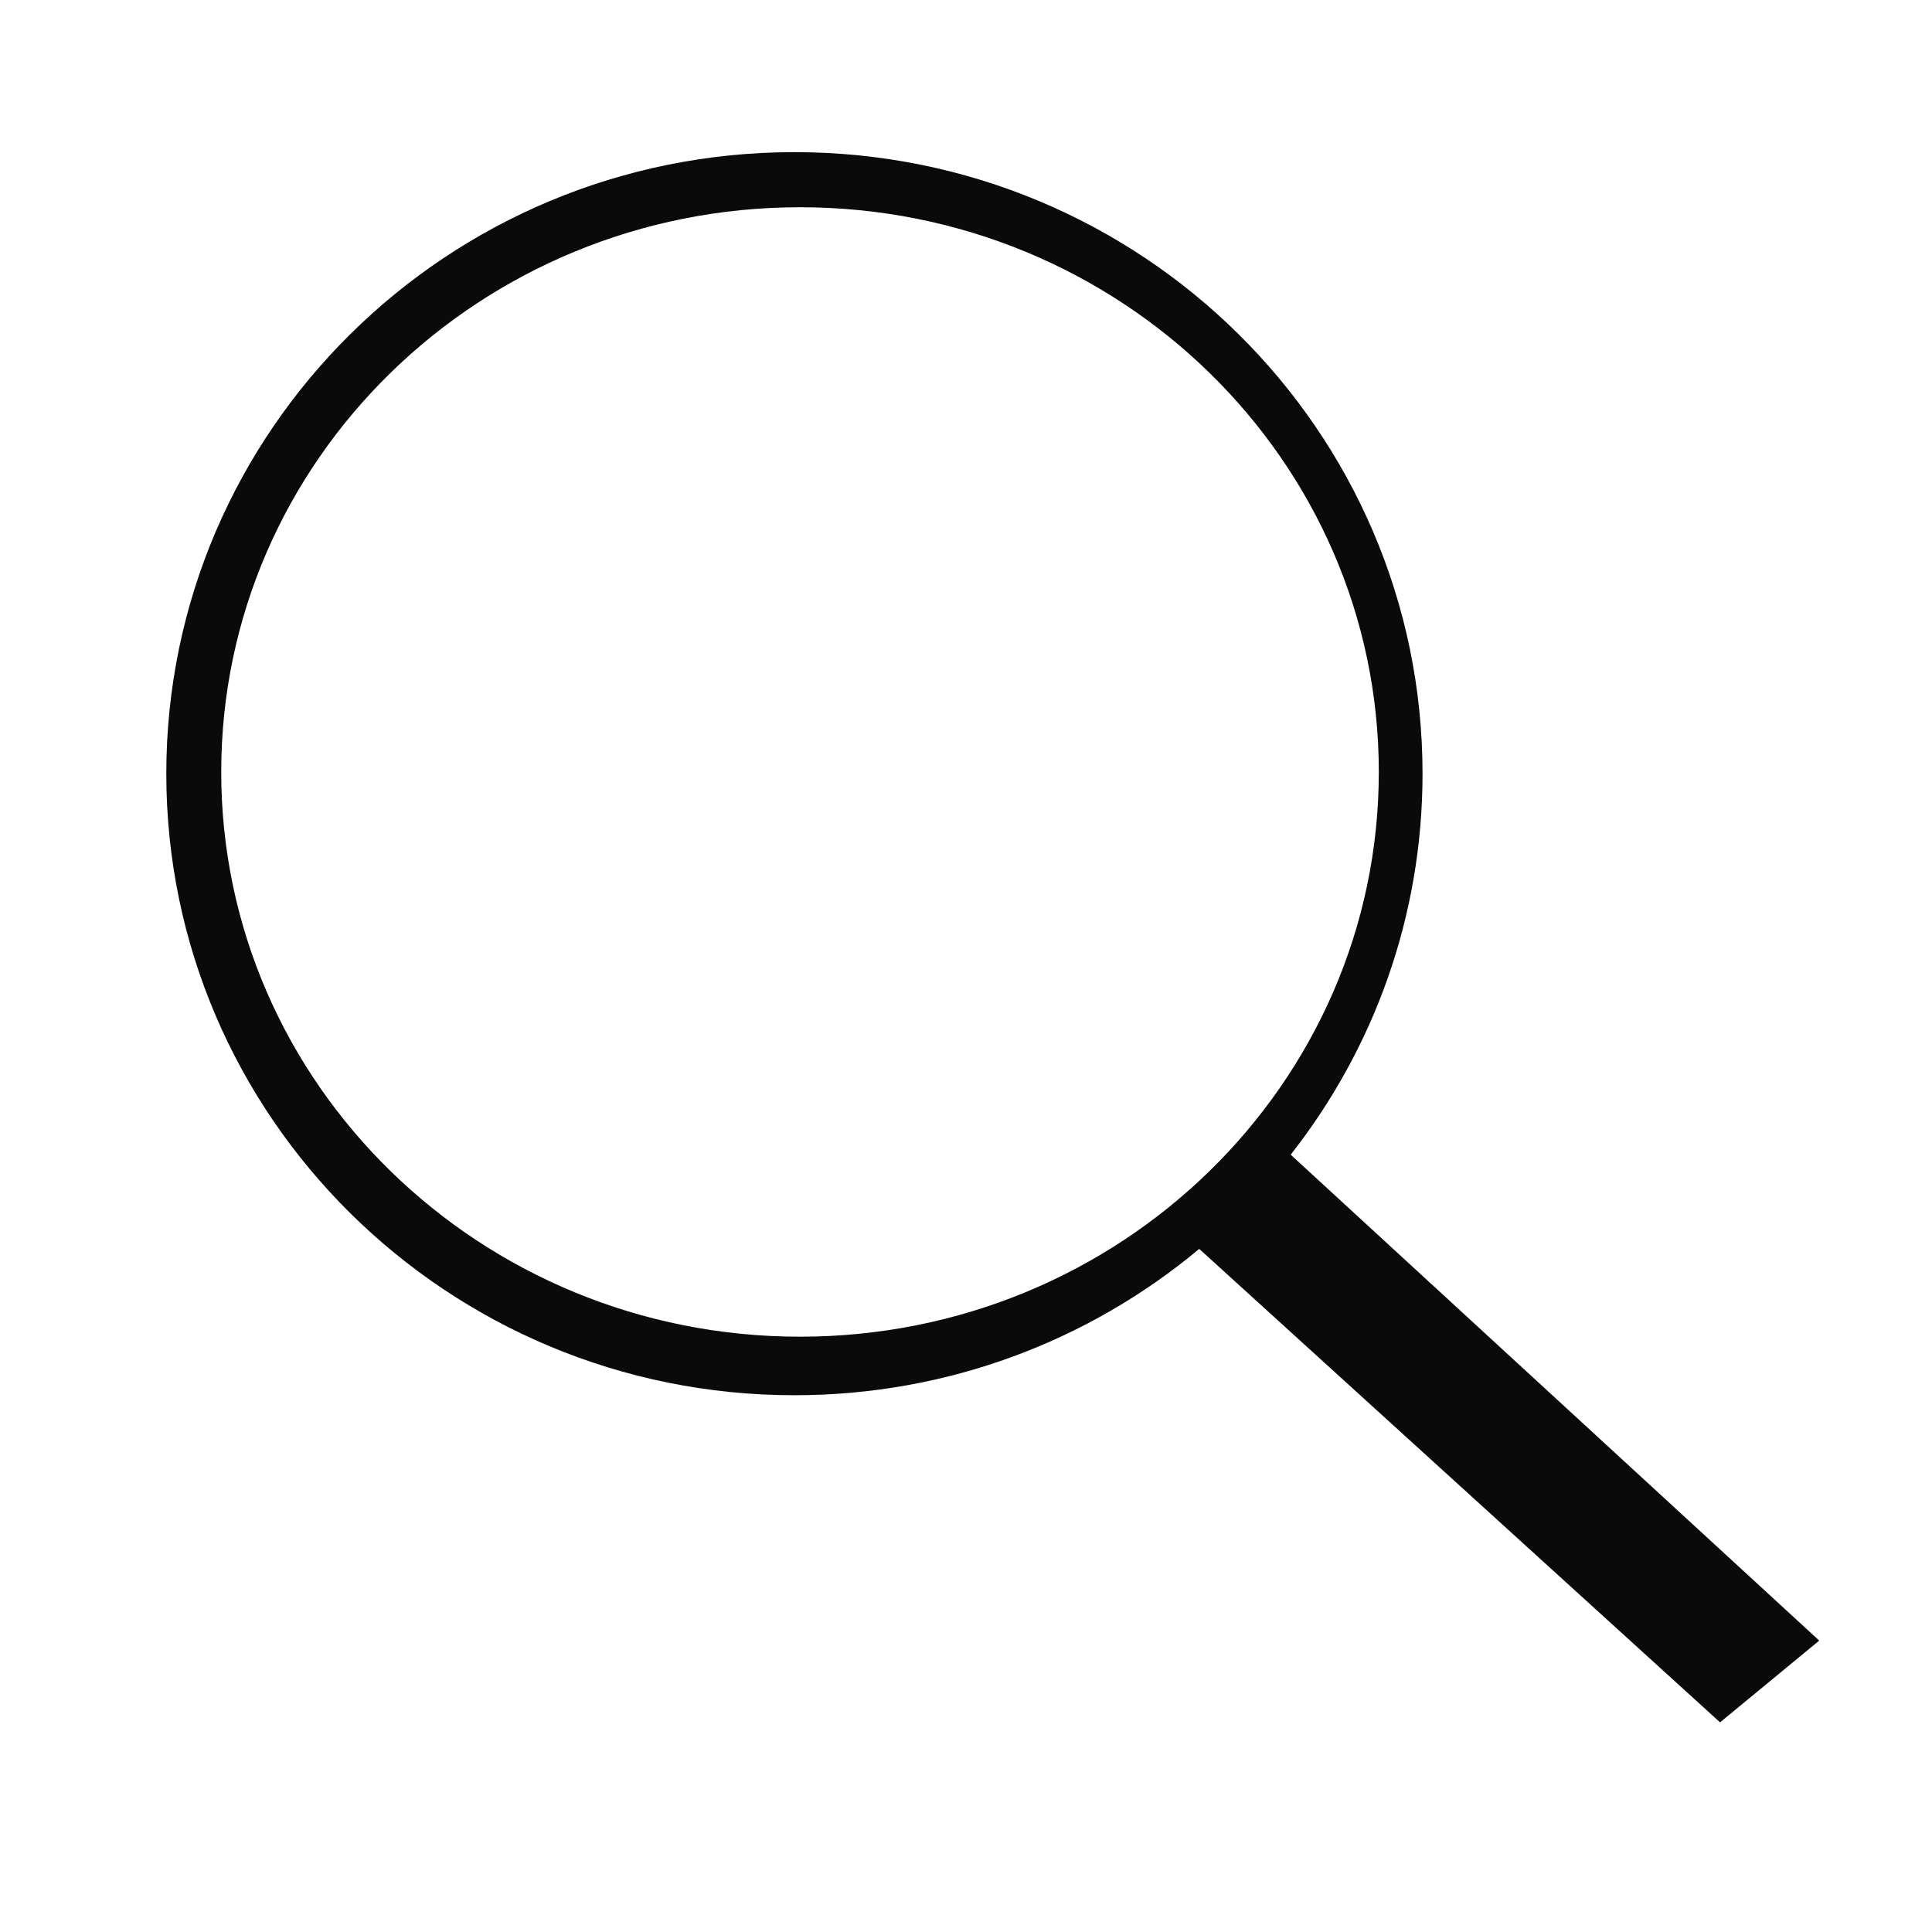 <?xml version="1.0" encoding="utf-8"?>
<!DOCTYPE svg PUBLIC "-//W3C//DTD SVG 1.1//EN" "http://www.w3.org/Graphics/SVG/1.1/DTD/svg11.dtd">
<svg version="1.1" id="图形" xmlns="http://www.w3.org/2000/svg" xmlns:xlink="http://www.w3.org/1999/xlink" x="0px" y="0px" width="30px" height="30px" viewBox="0 0 1000 1024" enable-background="new 0 0 1000 1024" xml:space="preserve">
  <path fill="#0a0a0a" d="M952.228-57.543 672.091 199.996c43.79 55.774 69.879 125.835 69.879 201.933 0 181.937-149.05 329.43-332.912 329.43-183.864 0-332.914-147.493-332.914-329.43 0-181.941 149.05-329.434 332.914-329.434 81.756 0 156.614 29.18 214.56 77.567l276.048-250.95L952.228-57.543zM105.254 402.841c0 165.307 137.346 299.315 306.77 299.315S718.793 568.149 718.793 402.841c0-165.312-137.344-299.319-306.769-299.319S105.254 237.529 105.254 402.841z" transform="translate(0, 812) scale(1, -1)"/>
</svg>
